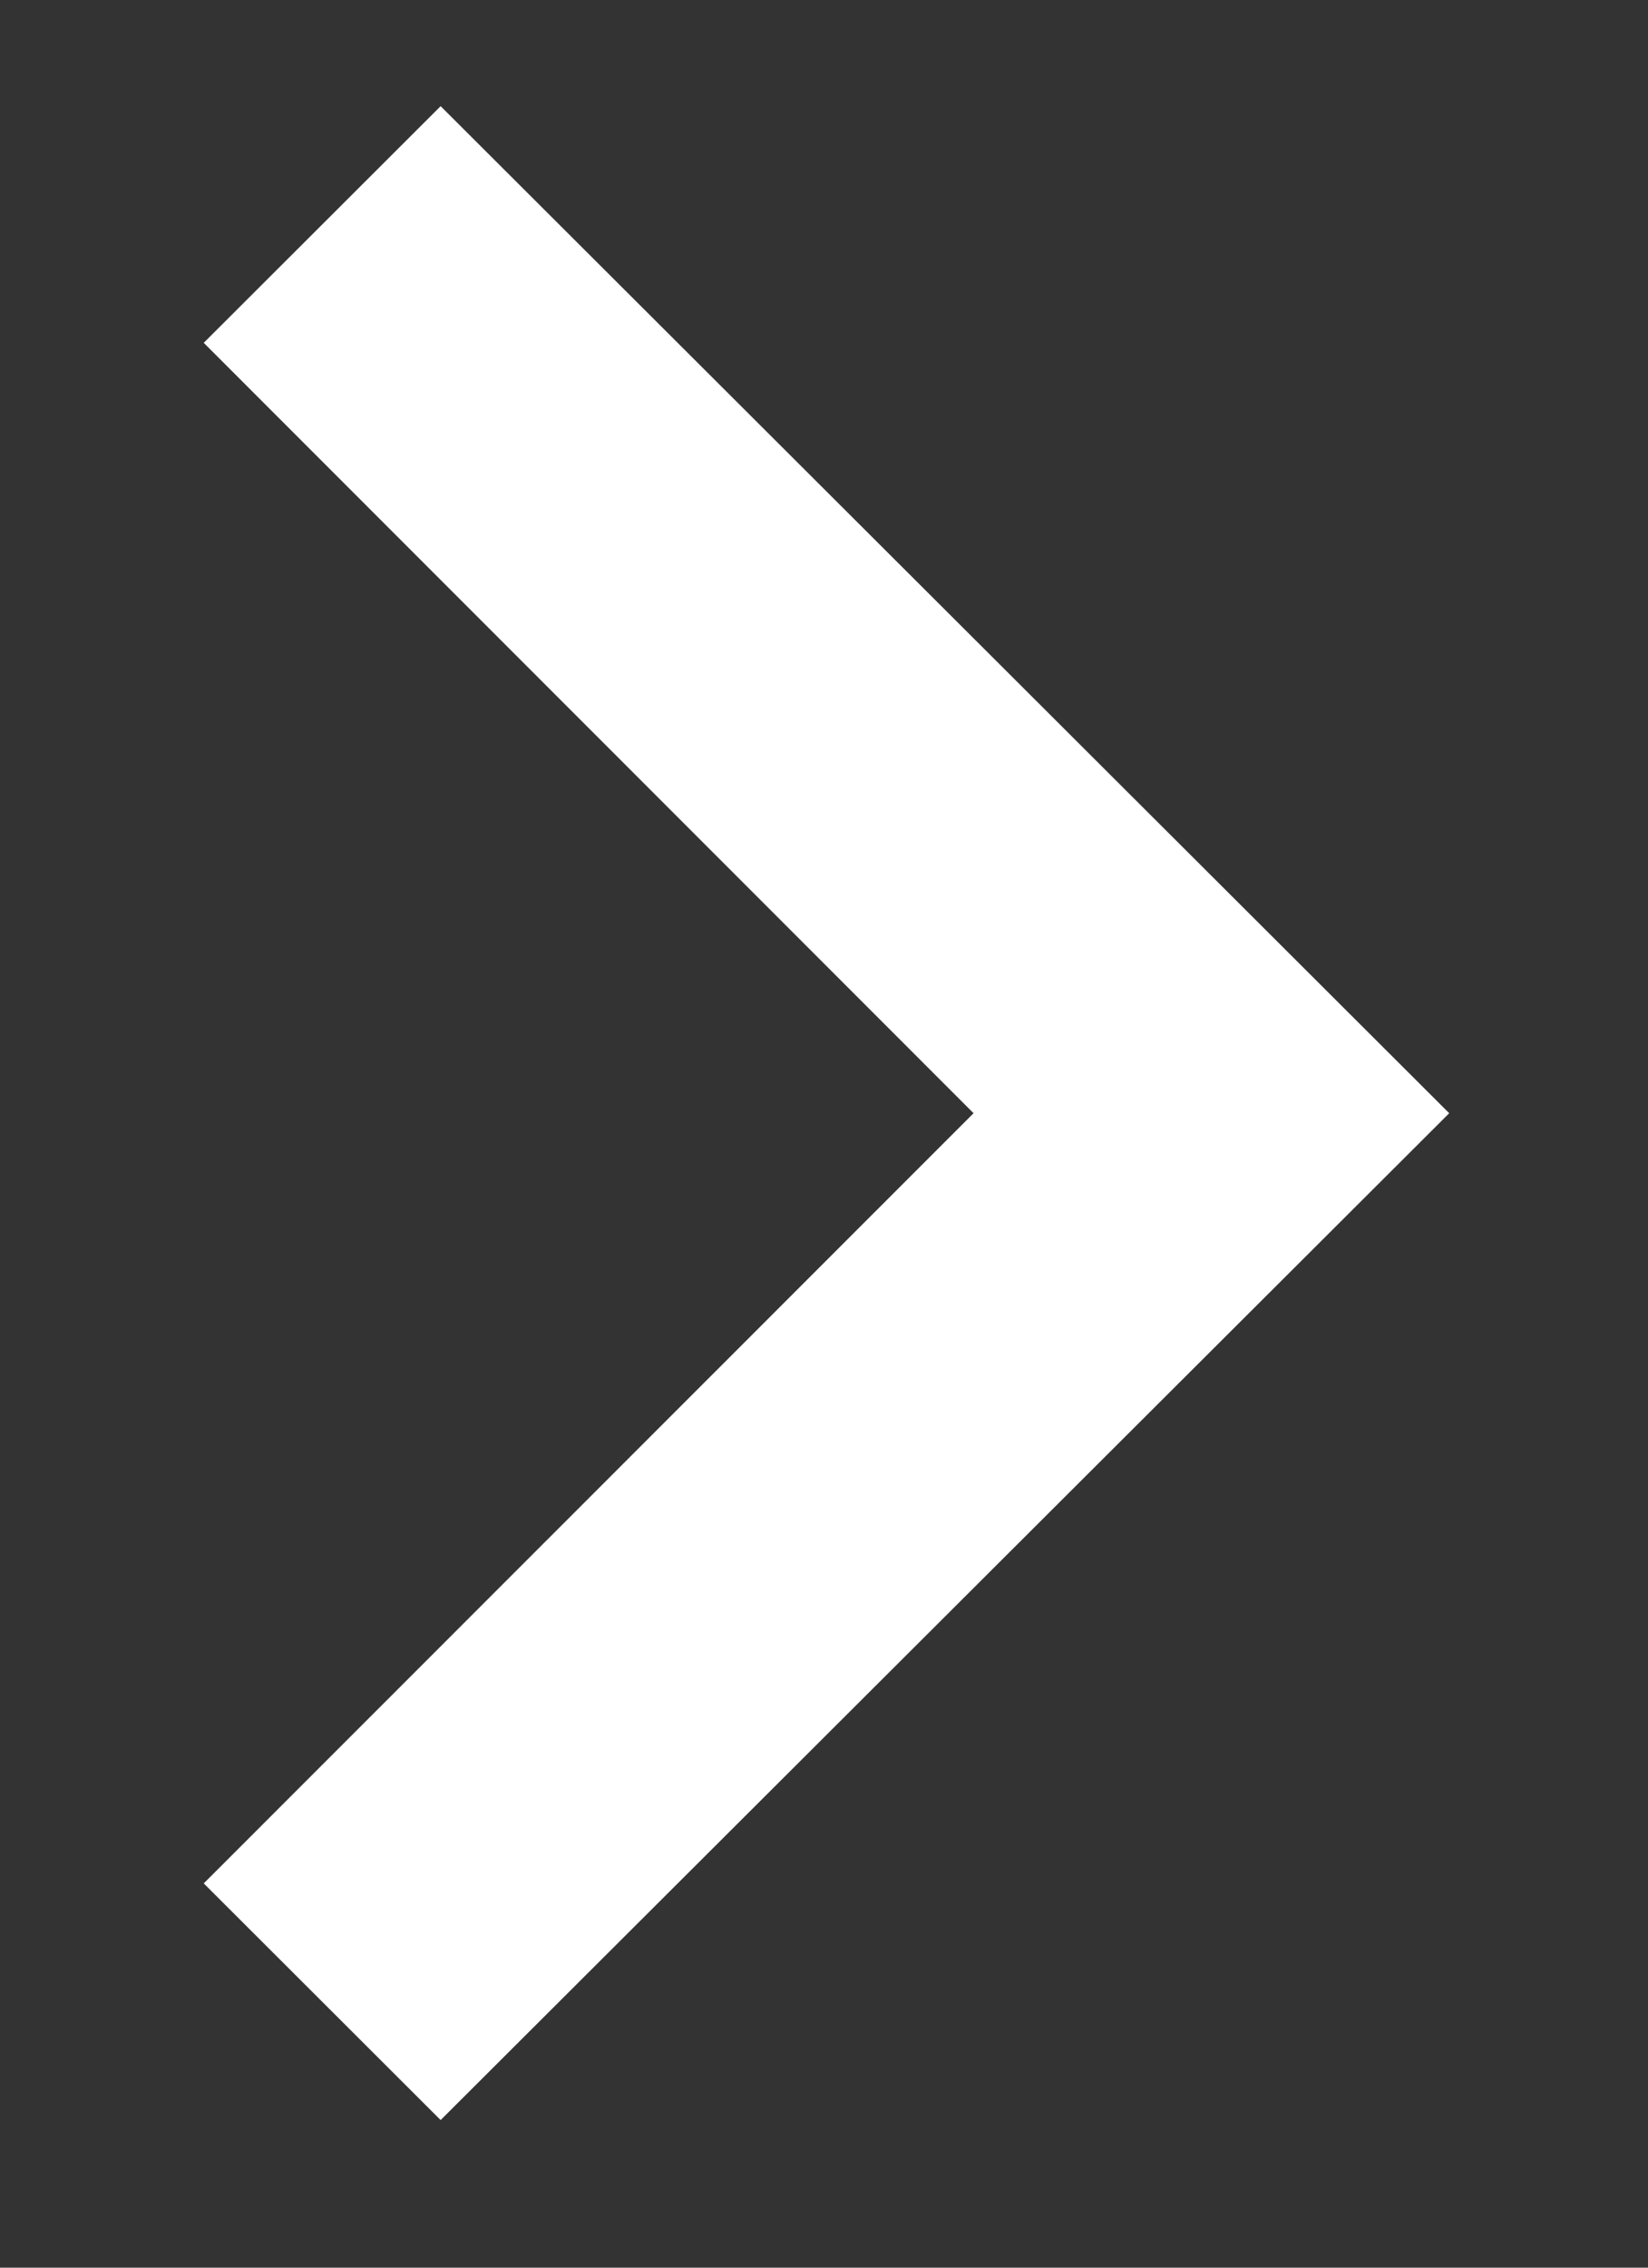 <svg width="8" height="11" viewBox="0 0 8 11" fill="none" xmlns="http://www.w3.org/2000/svg">
<rect x="0" y="0" width="8" height="11" fill="#333333" stroke="none"/>
<path d="M2.139 0.515L0.989 1.663L4.726 5.4L0.989 9.136L2.139 10.284L7.035 5.4L2.139 0.515Z" fill="white"/>
</svg>
